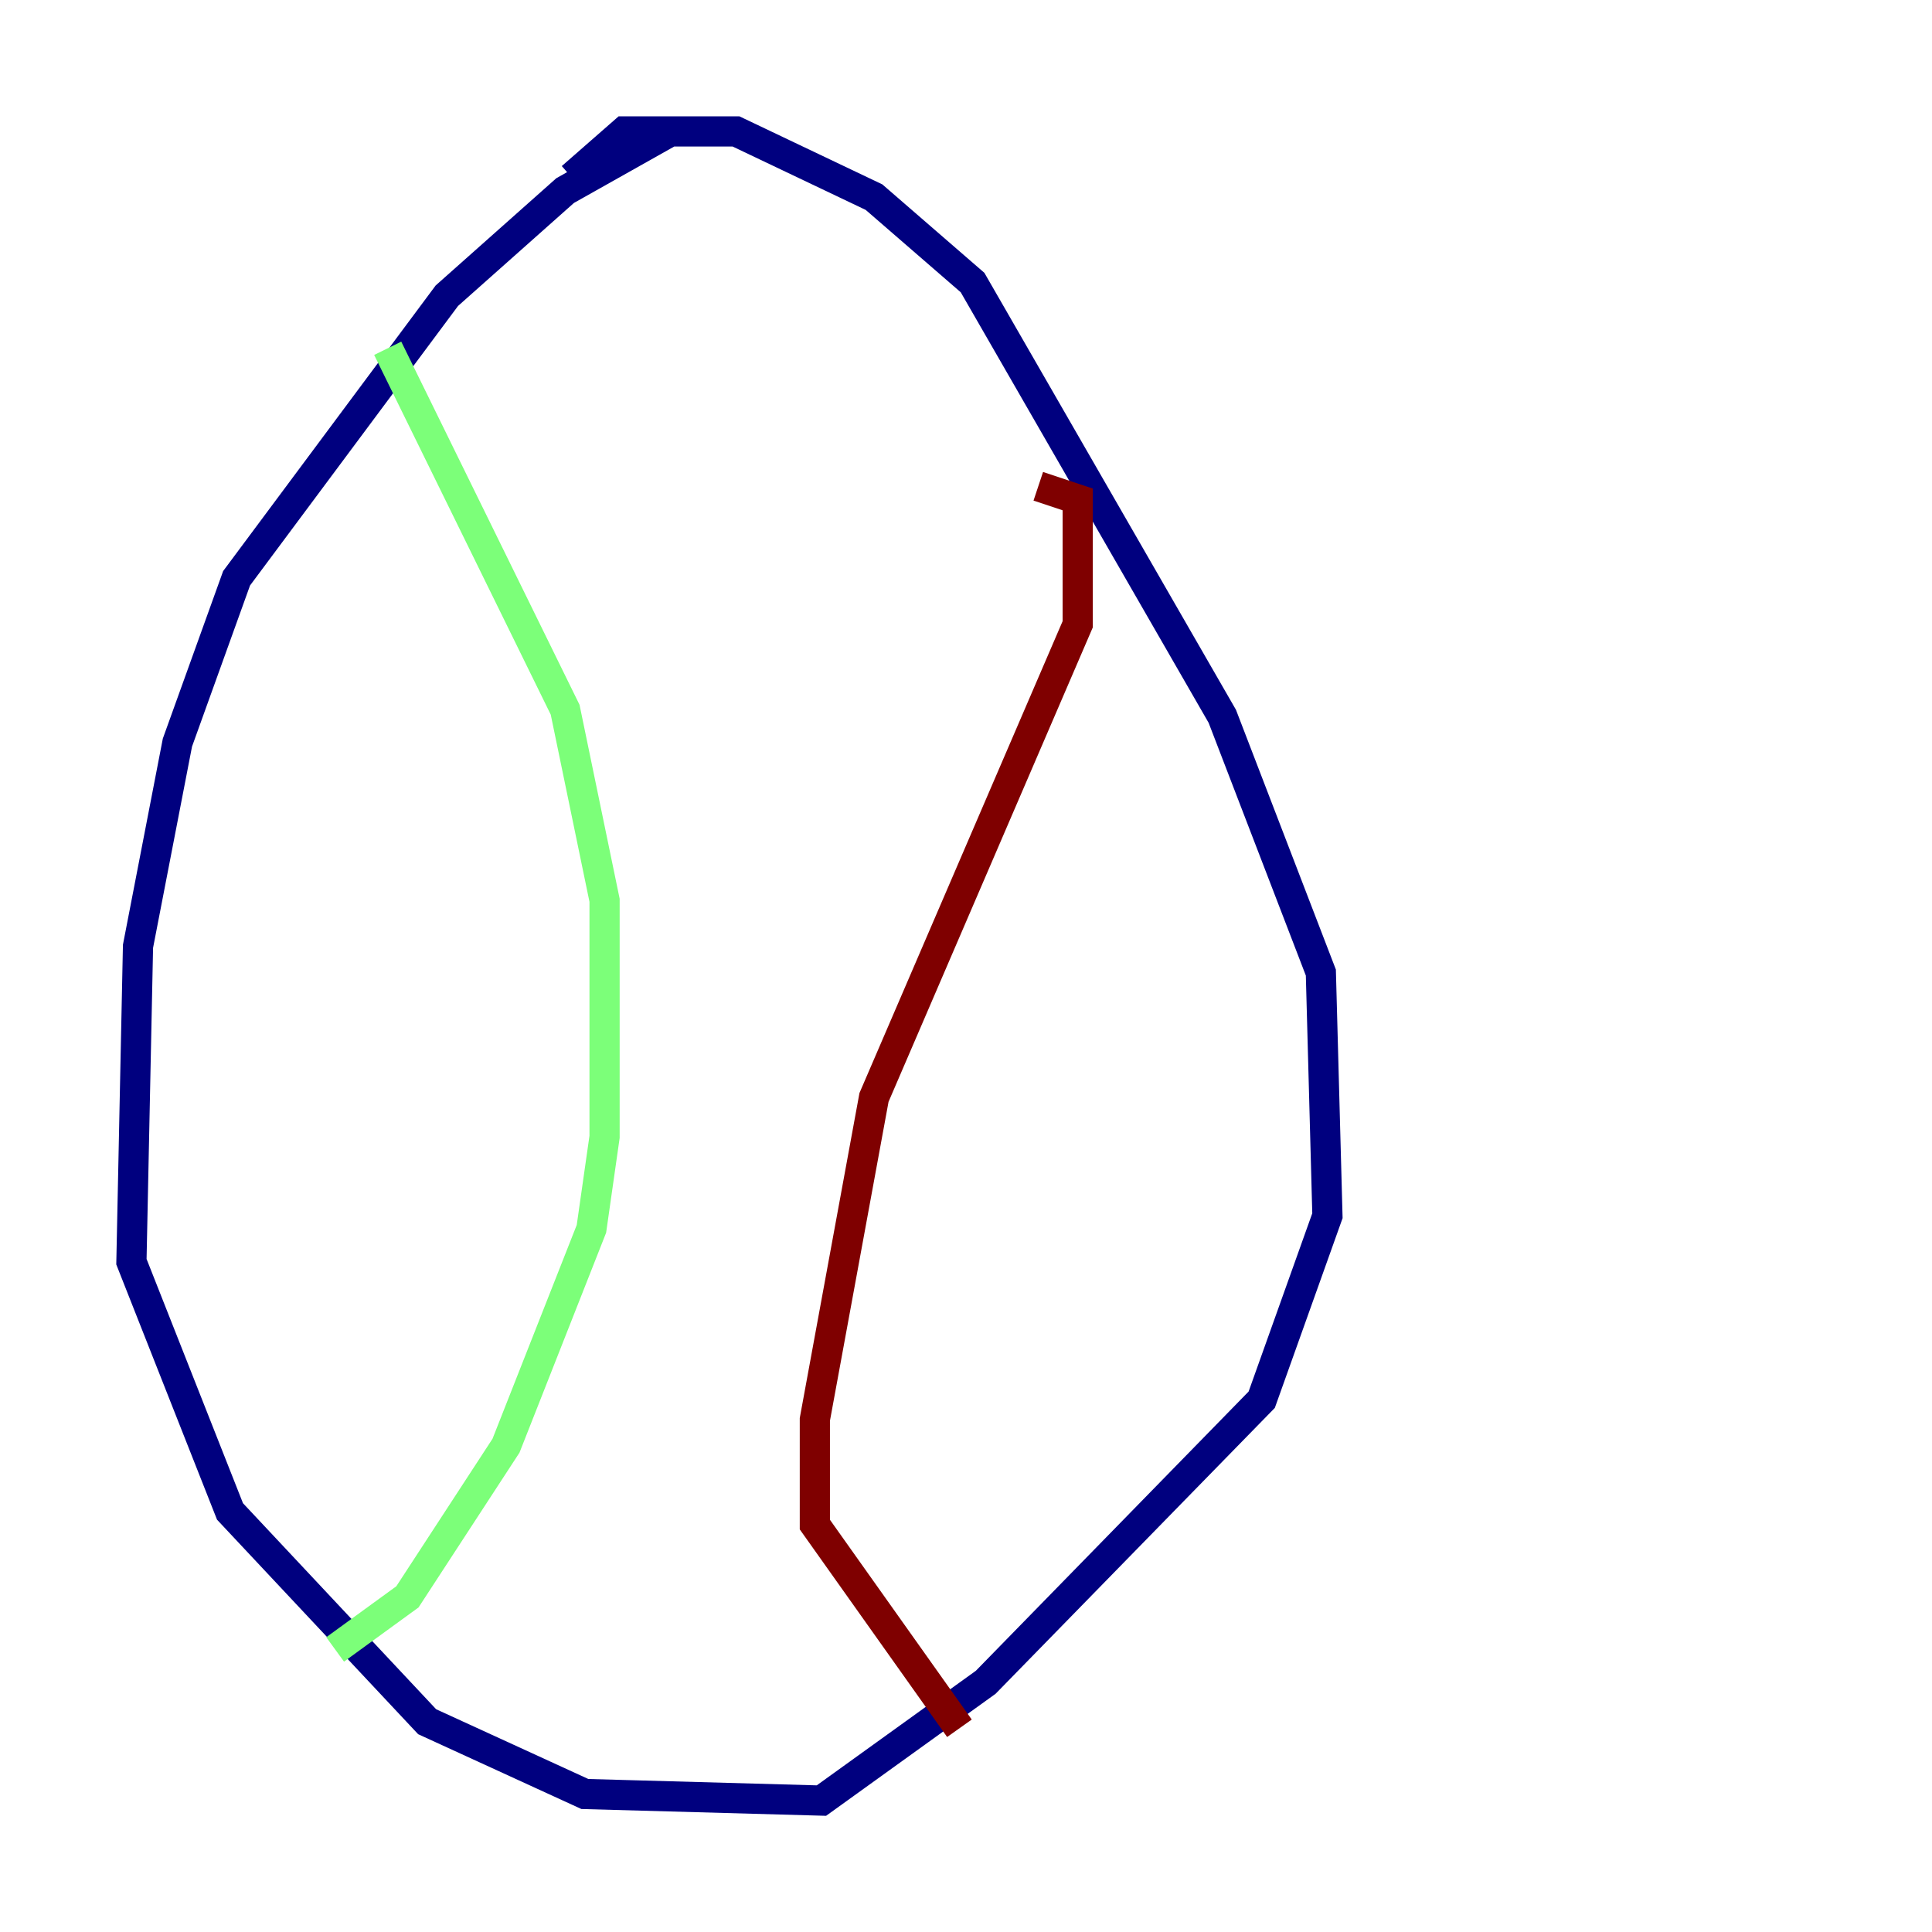 <?xml version="1.0" encoding="utf-8" ?>
<svg baseProfile="tiny" height="128" version="1.2" viewBox="0,0,128,128" width="128" xmlns="http://www.w3.org/2000/svg" xmlns:ev="http://www.w3.org/2001/xml-events" xmlns:xlink="http://www.w3.org/1999/xlink"><defs /><polyline fill="none" points="44.408,8.707 37.442,12.626 29.605,19.592 15.674,38.313 11.755,49.197 9.143,62.694 8.707,83.592 15.238,100.136 28.299,114.068 38.748,118.857 54.422,119.293 65.306,111.456 83.592,92.735 87.946,80.544 87.51,64.435 80.98,47.456 64.435,18.721 57.905,13.061 48.762,8.707 41.361,8.707 37.878,11.755" stroke="#00007f" stroke-width="2" /><polyline fill="none" points="25.687,23.075 37.442,47.02 40.054,59.646 40.054,75.32 39.184,81.415 33.524,95.782 26.993,105.796 22.204,109.279" stroke="#7cff79" stroke-width="2" /><polyline fill="none" points="68.789,32.218 71.401,33.088 71.401,41.361 57.905,72.707 53.986,94.041 53.986,101.007 63.565,114.503" stroke="#7f0000" stroke-width="2" /></svg>